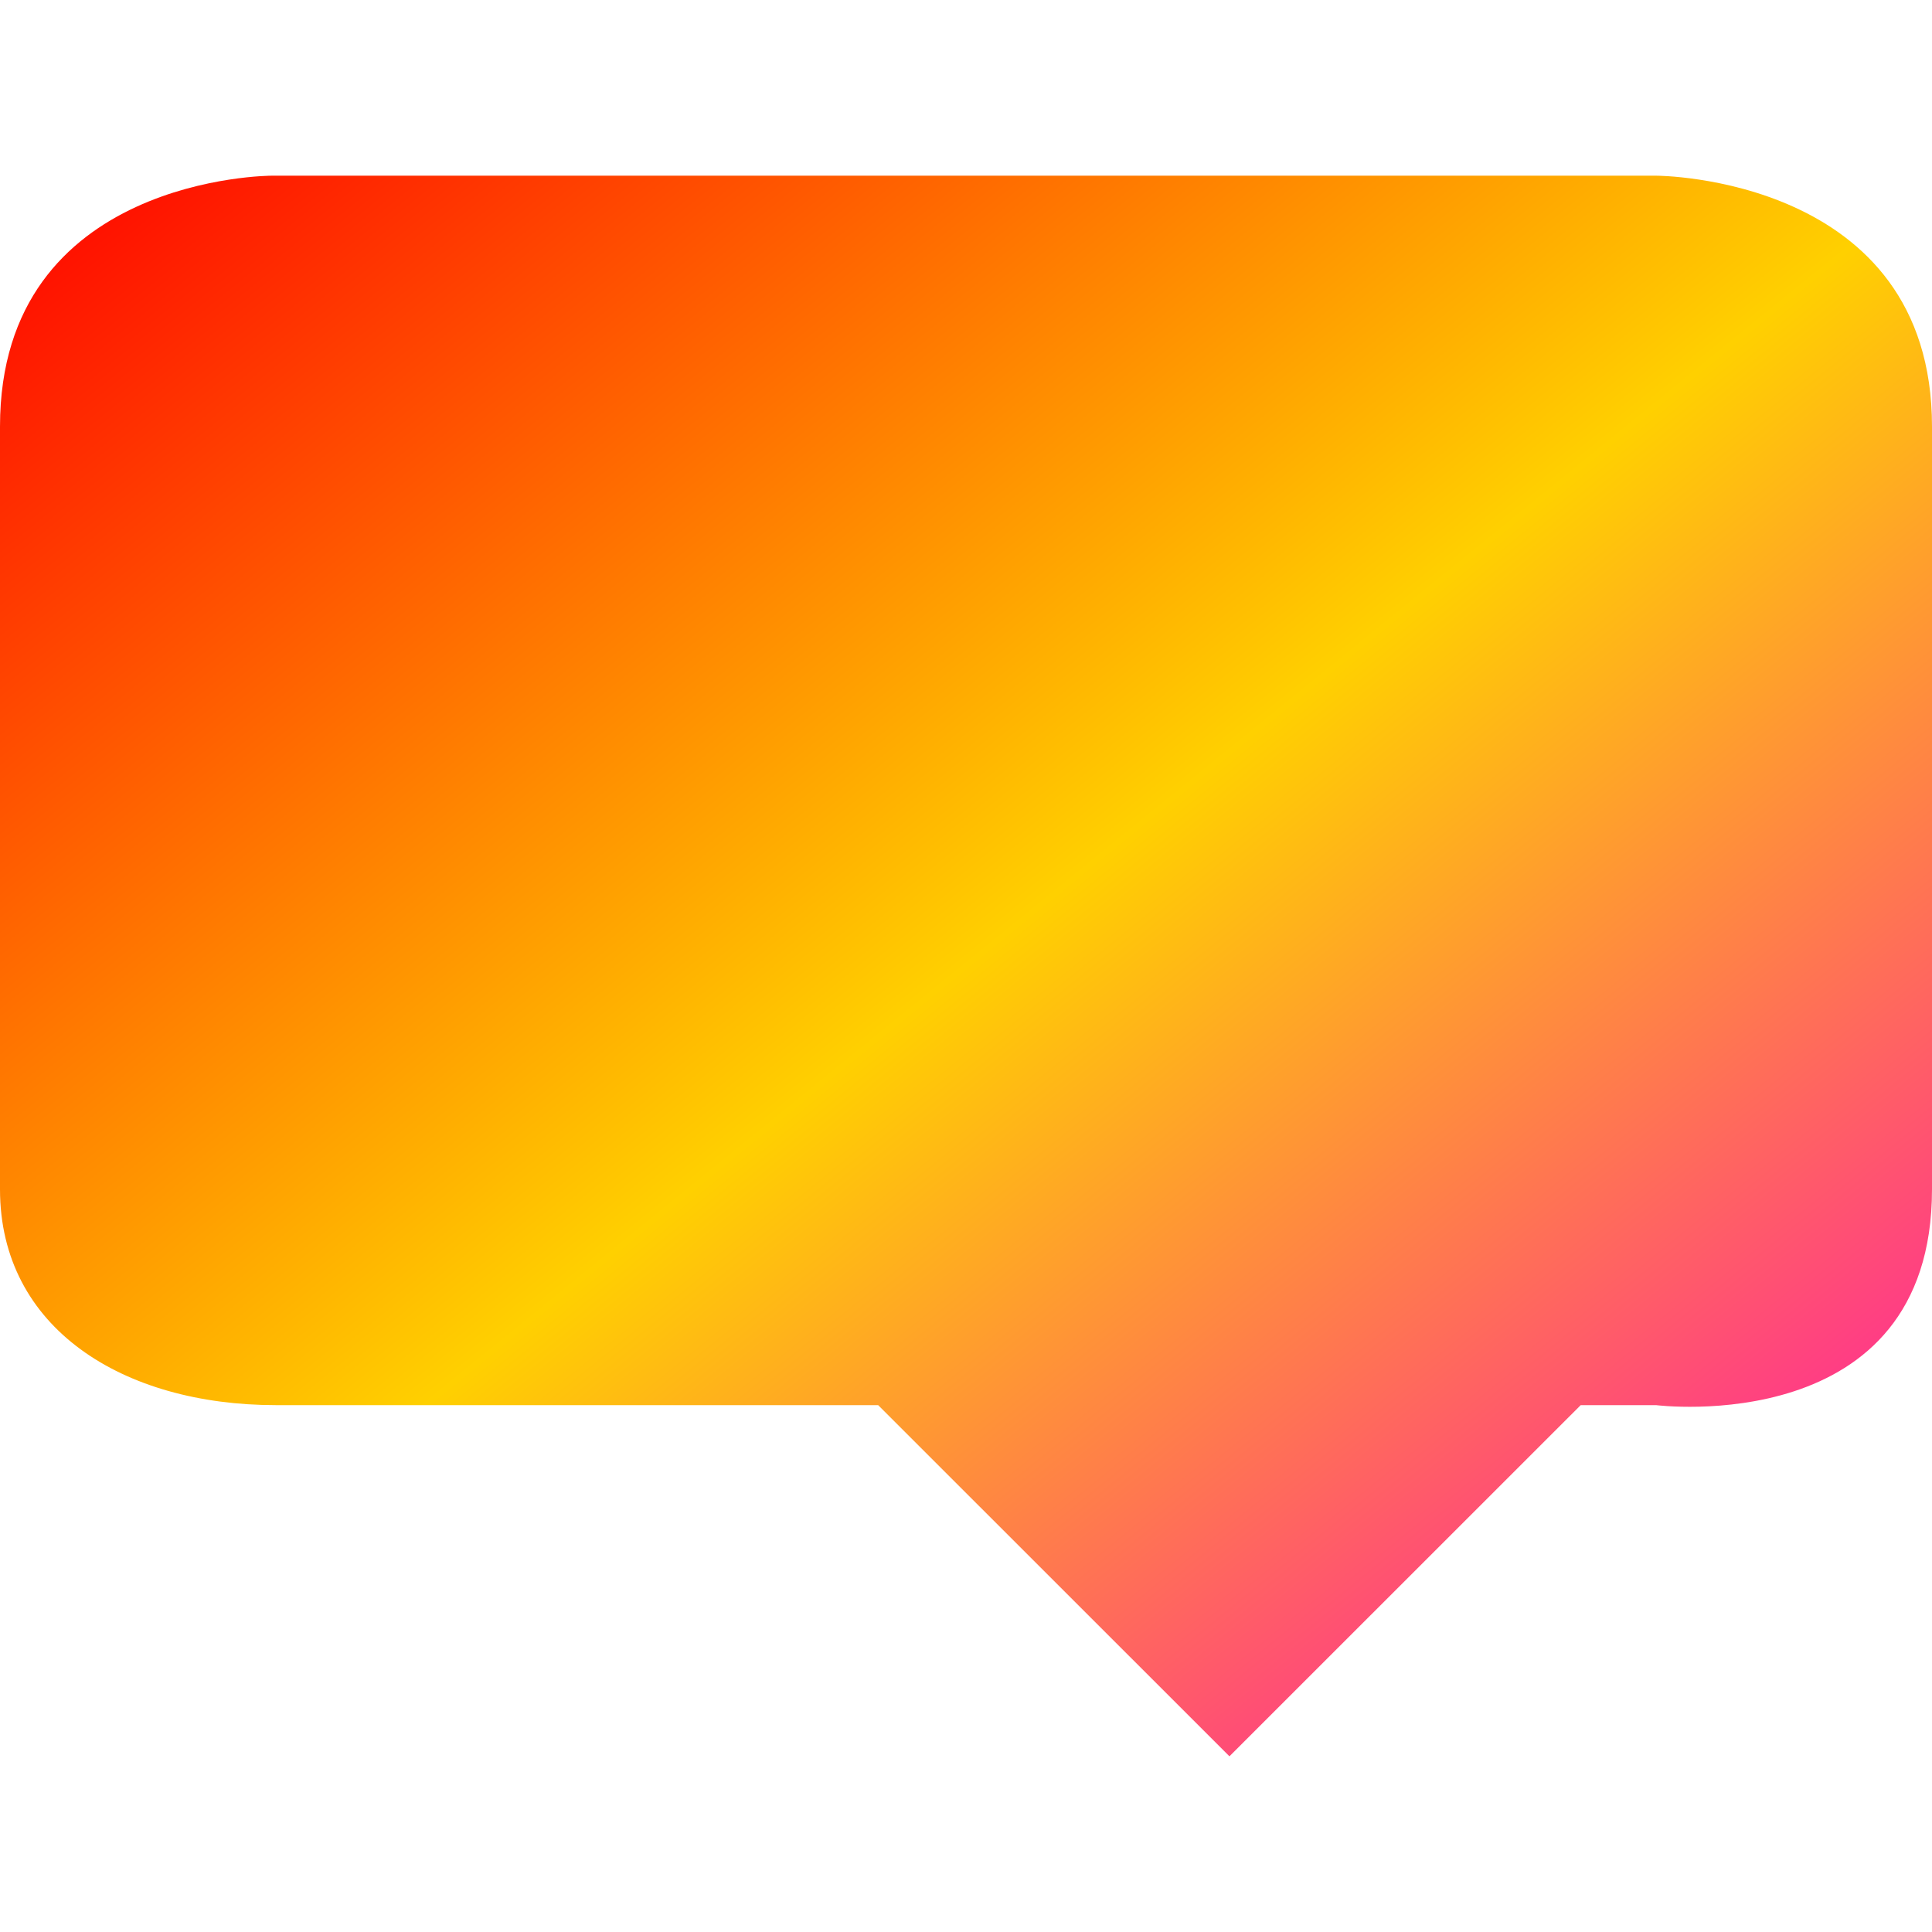 <svg xmlns="http://www.w3.org/2000/svg" xmlns:xlink="http://www.w3.org/1999/xlink" width="64" height="64" viewBox="0 0 64 64" version="1.1"><defs><linearGradient id="linear0" x1="0%" x2="100%" y1="0%" y2="100%"><stop offset="0%" style="stop-color:#ff0000; stop-opacity:1"/><stop offset="50%" style="stop-color:#ffd000; stop-opacity:1"/><stop offset="100%" style="stop-color:#ff00bb; stop-opacity:1"/></linearGradient></defs>
<g id="surface1">
<path style=" stroke:none;fill-rule:nonzero;fill:url(#linear0);" d="M 9 5.82 C 9 5.82 0 5.82 0 14.129 L 0 39.398 C 0 44 4.074 46.547 9.141 46.547 L 29.09 46.547 L 40.727 58.18 L 52.363 46.547 L 54.859 46.547 C 54.859 46.547 64 47.707 64 39.398 L 64 14.129 C 64 5.82 54.859 5.82 54.859 5.82 Z M 9 5.82 "/>
</g>
</svg>
